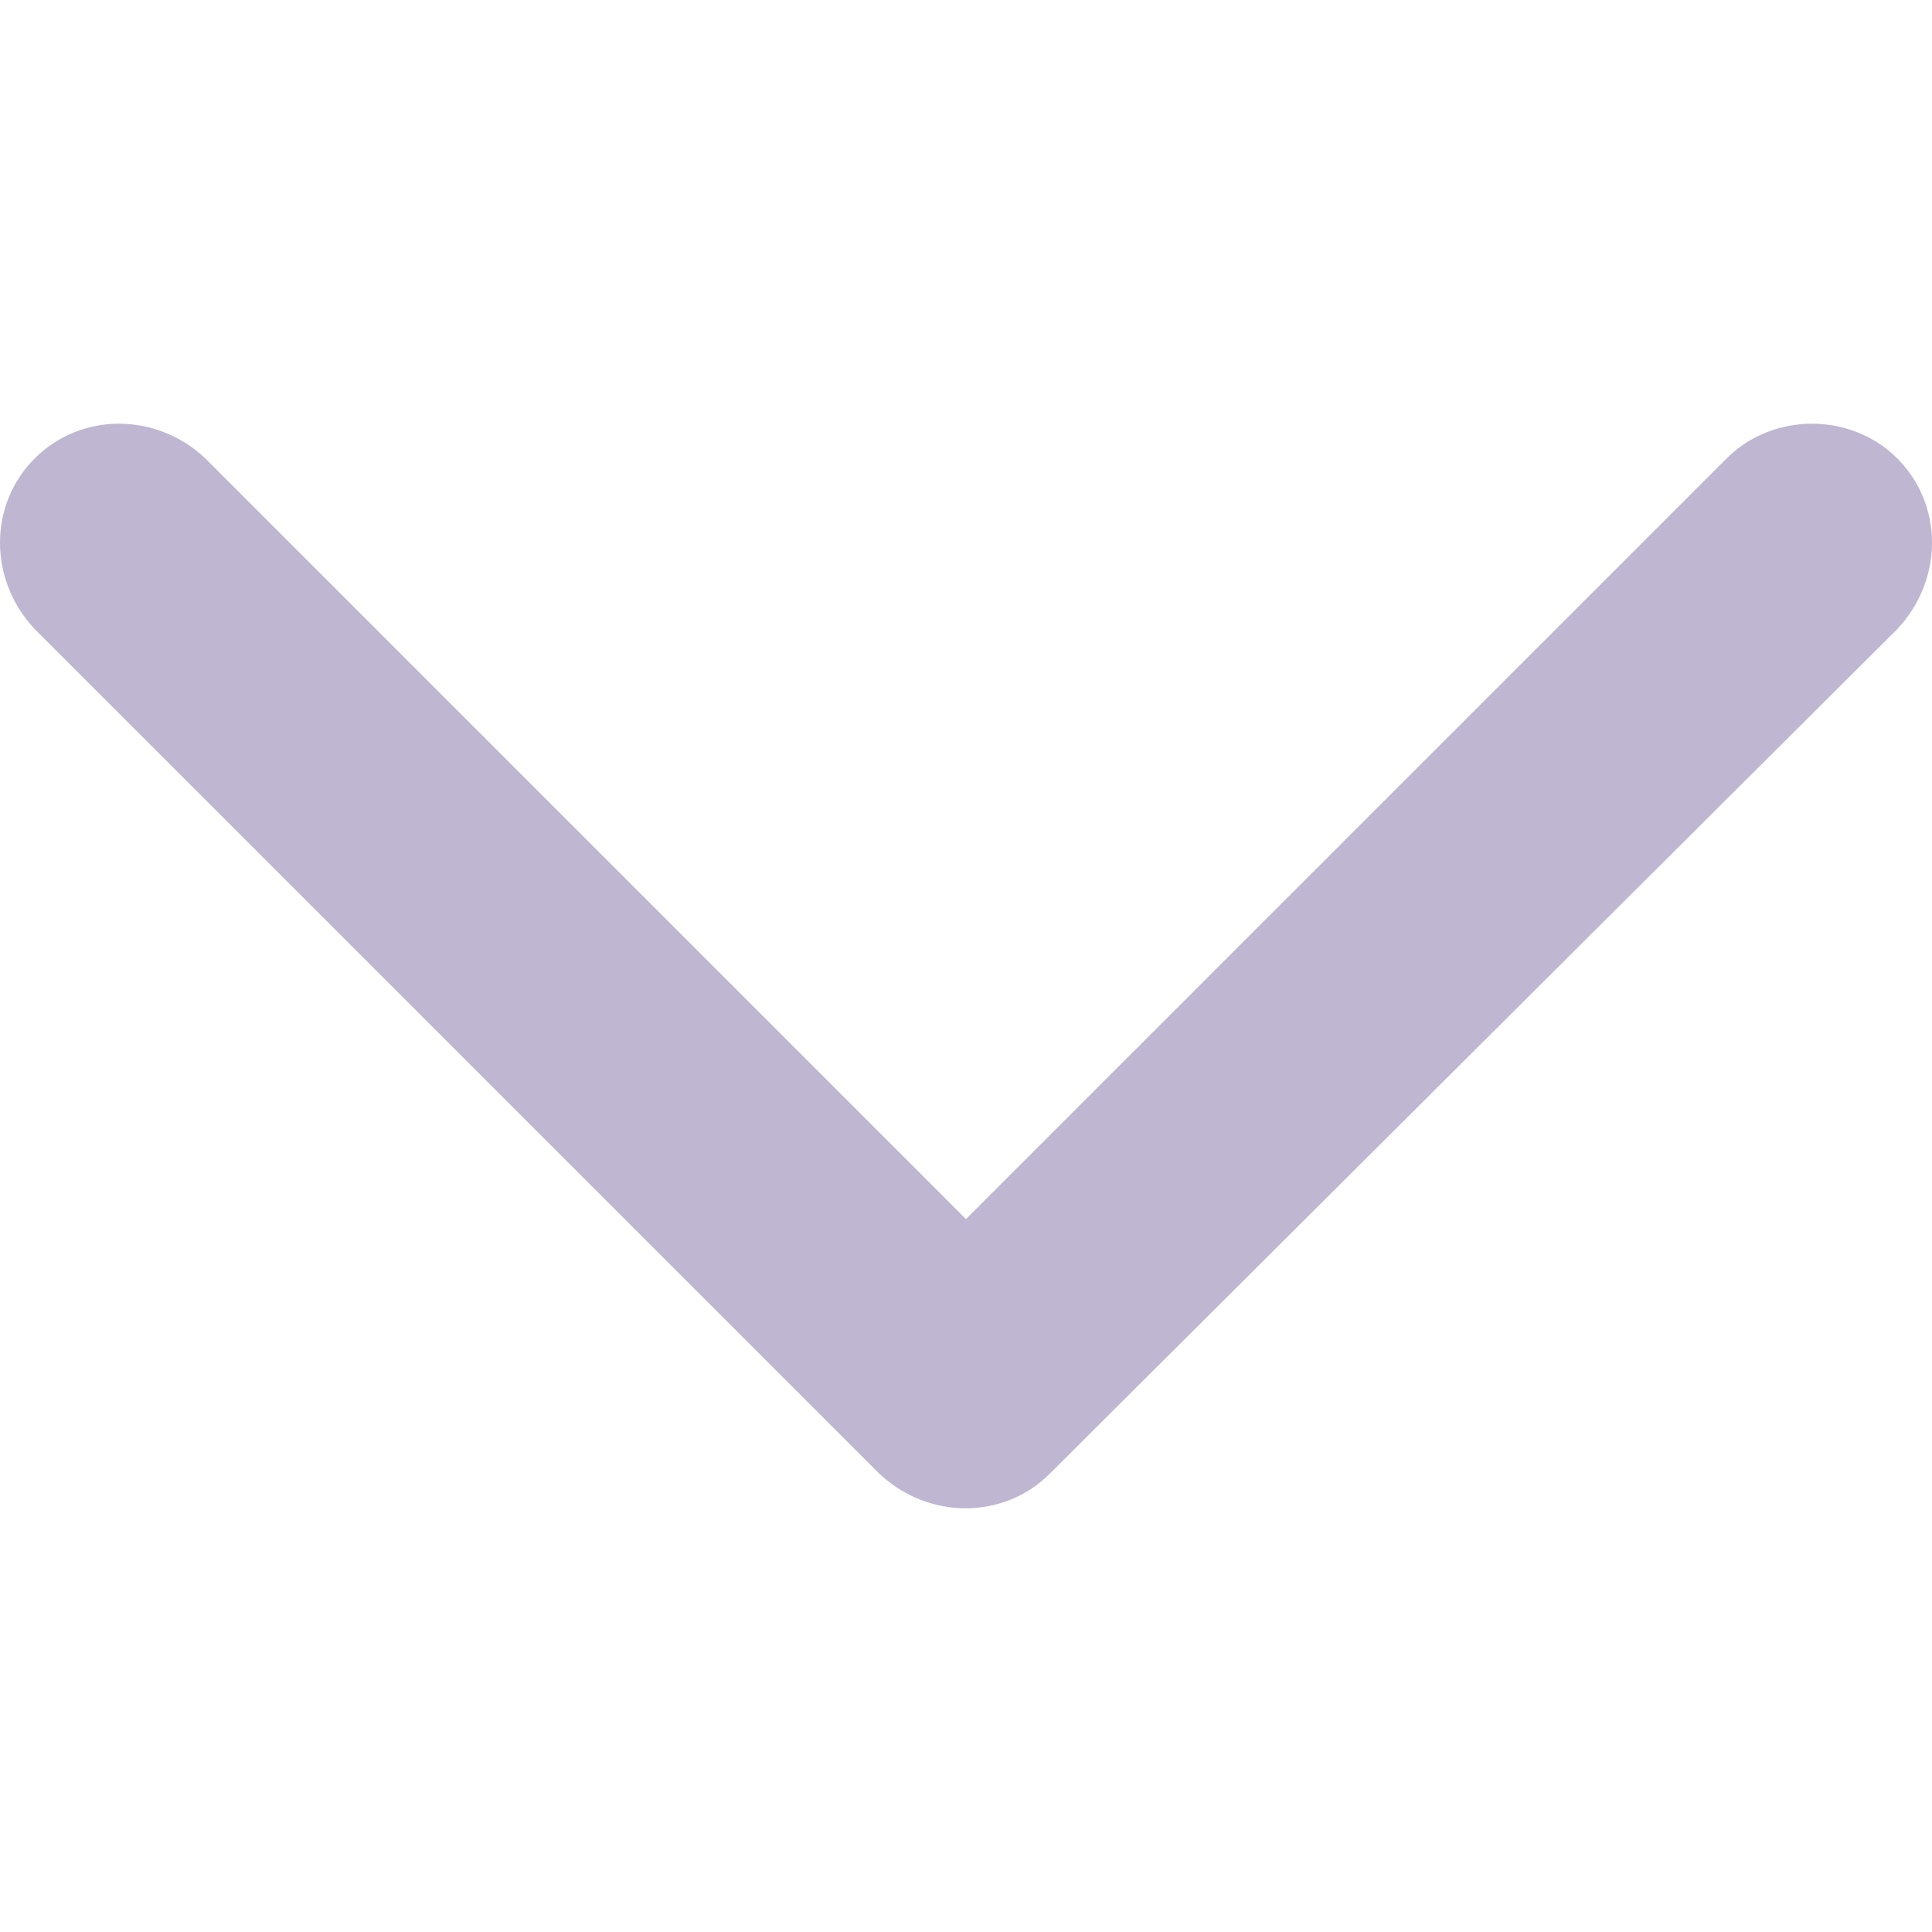 <svg id="SvgjsSvg1001" width="288" height="288" xmlns="http://www.w3.org/2000/svg" version="1.1" xmlns:xlink="http://www.w3.org/1999/xlink" xmlns:svgjs="http://svgjs.com/svgjs"><defs id="SvgjsDefs1002"></defs><g id="SvgjsG1008" transform="matrix(1,0,0,1,0,0)"><svg xmlns="http://www.w3.org/2000/svg" width="288" height="288" fill="#4a3e65" fill-rule="evenodd" clip-rule="evenodd" image-rendering="optimizeQuality" shape-rendering="geometricPrecision" text-rendering="geometricPrecision" viewBox="0 0 668 375"><path d="M363 363l293 -292c16,-17 16,-43 0,-59 -16,-16 -43,-16 -59,0l-263 263 -263 -263c-17,-16 -43,-16 -59,0 -16,16 -16,42 0,59l292 292c17,16 43,16 59,0z" fill="#bfb6d2" class="color000 svgShape"></path></svg></g></svg>